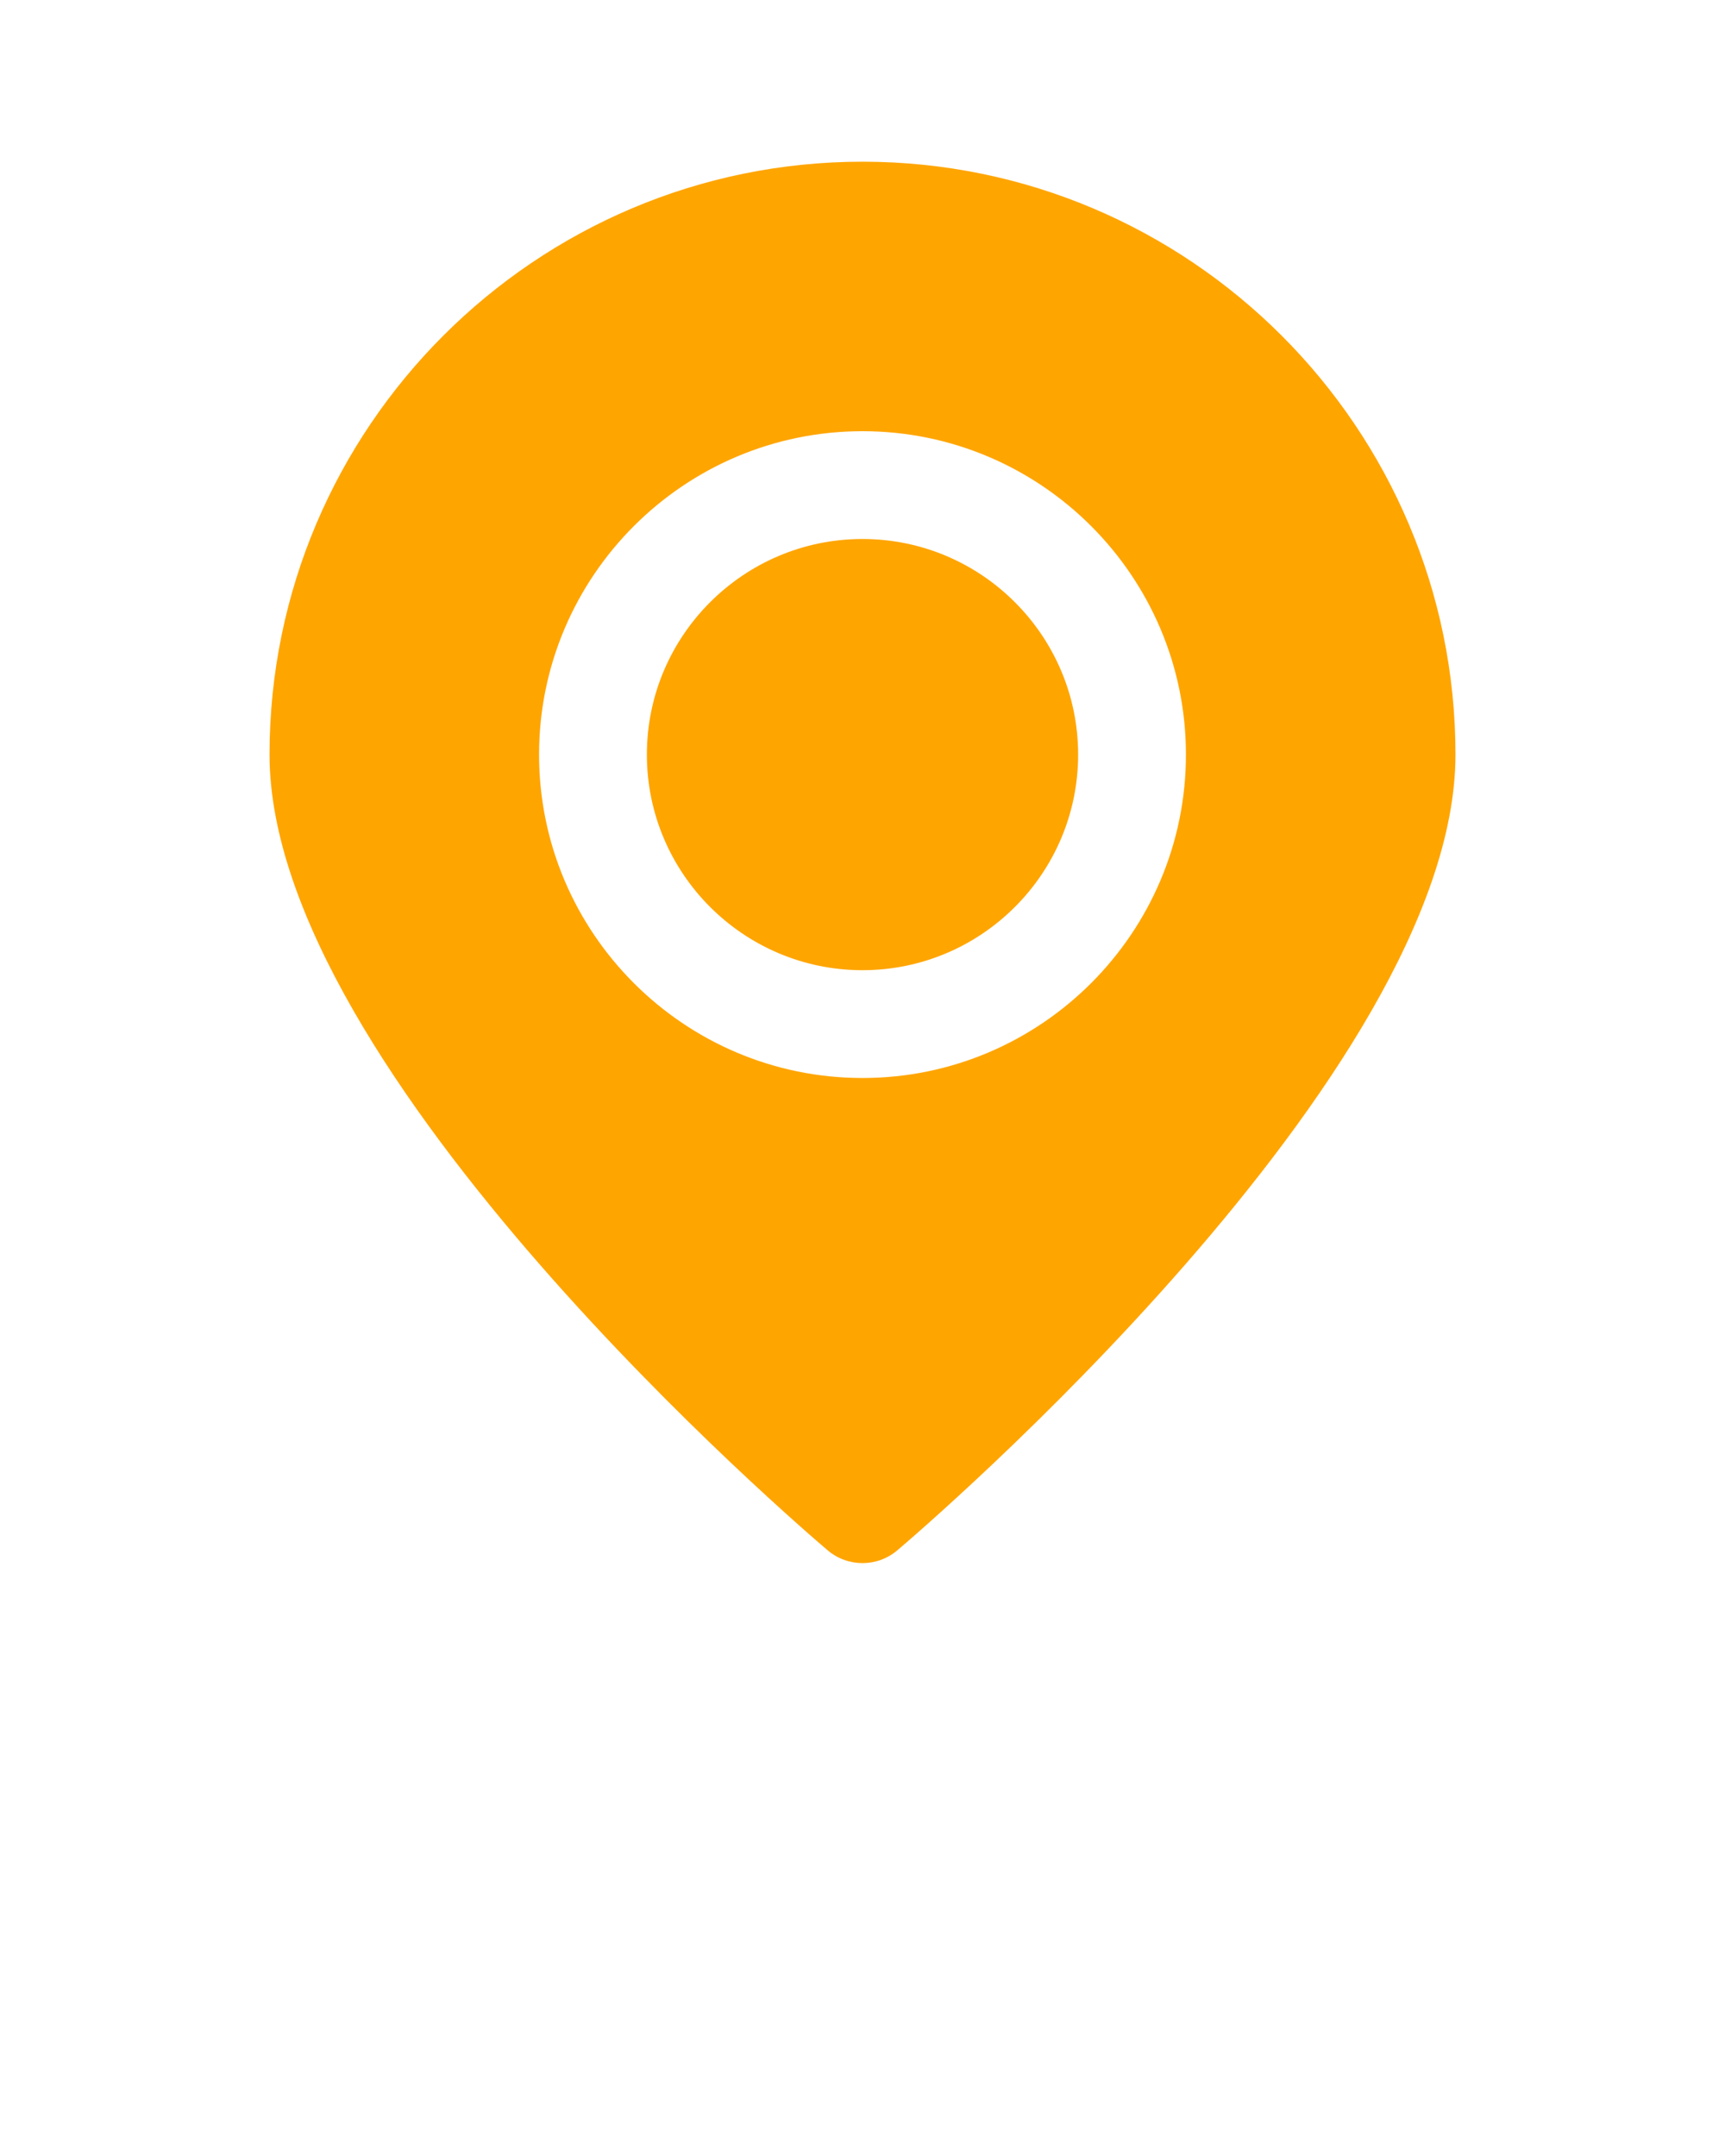 <svg fill="orange" xmlns:x="http://ns.adobe.com/Extensibility/1.0/" xmlns:i="http://ns.adobe.com/AdobeIllustrator/10.0/" xmlns:graph="http://ns.adobe.com/Graphs/1.0/" xmlns="http://www.w3.org/2000/svg" xmlns:xlink="http://www.w3.org/1999/xlink" version="1.1" x="0px" y="0px" viewBox="0 0 64 80" enable-background="new 0 0 64 64" xml:space="preserve"><g><g><path d="M32,6c-12.131,0-22,9.869-22,22c0,11.836,19.861,28.809,20.707,29.525C31.08,57.842,31.54,58,32,58    s0.92-0.158,1.293-0.475C34.139,56.809,54,39.836,54,28C54,15.869,44.131,6,32,6z M32,40c-6.617,0-12-5.383-12-12    c0-6.617,5.383-12,12-12c6.617,0,12,5.383,12,12C44,34.617,38.617,40,32,40z"/><path d="M32,20c-4.411,0-8,3.589-8,8s3.589,8,8,8s8-3.589,8-8S36.411,20,32,20z"/></g></g></svg>